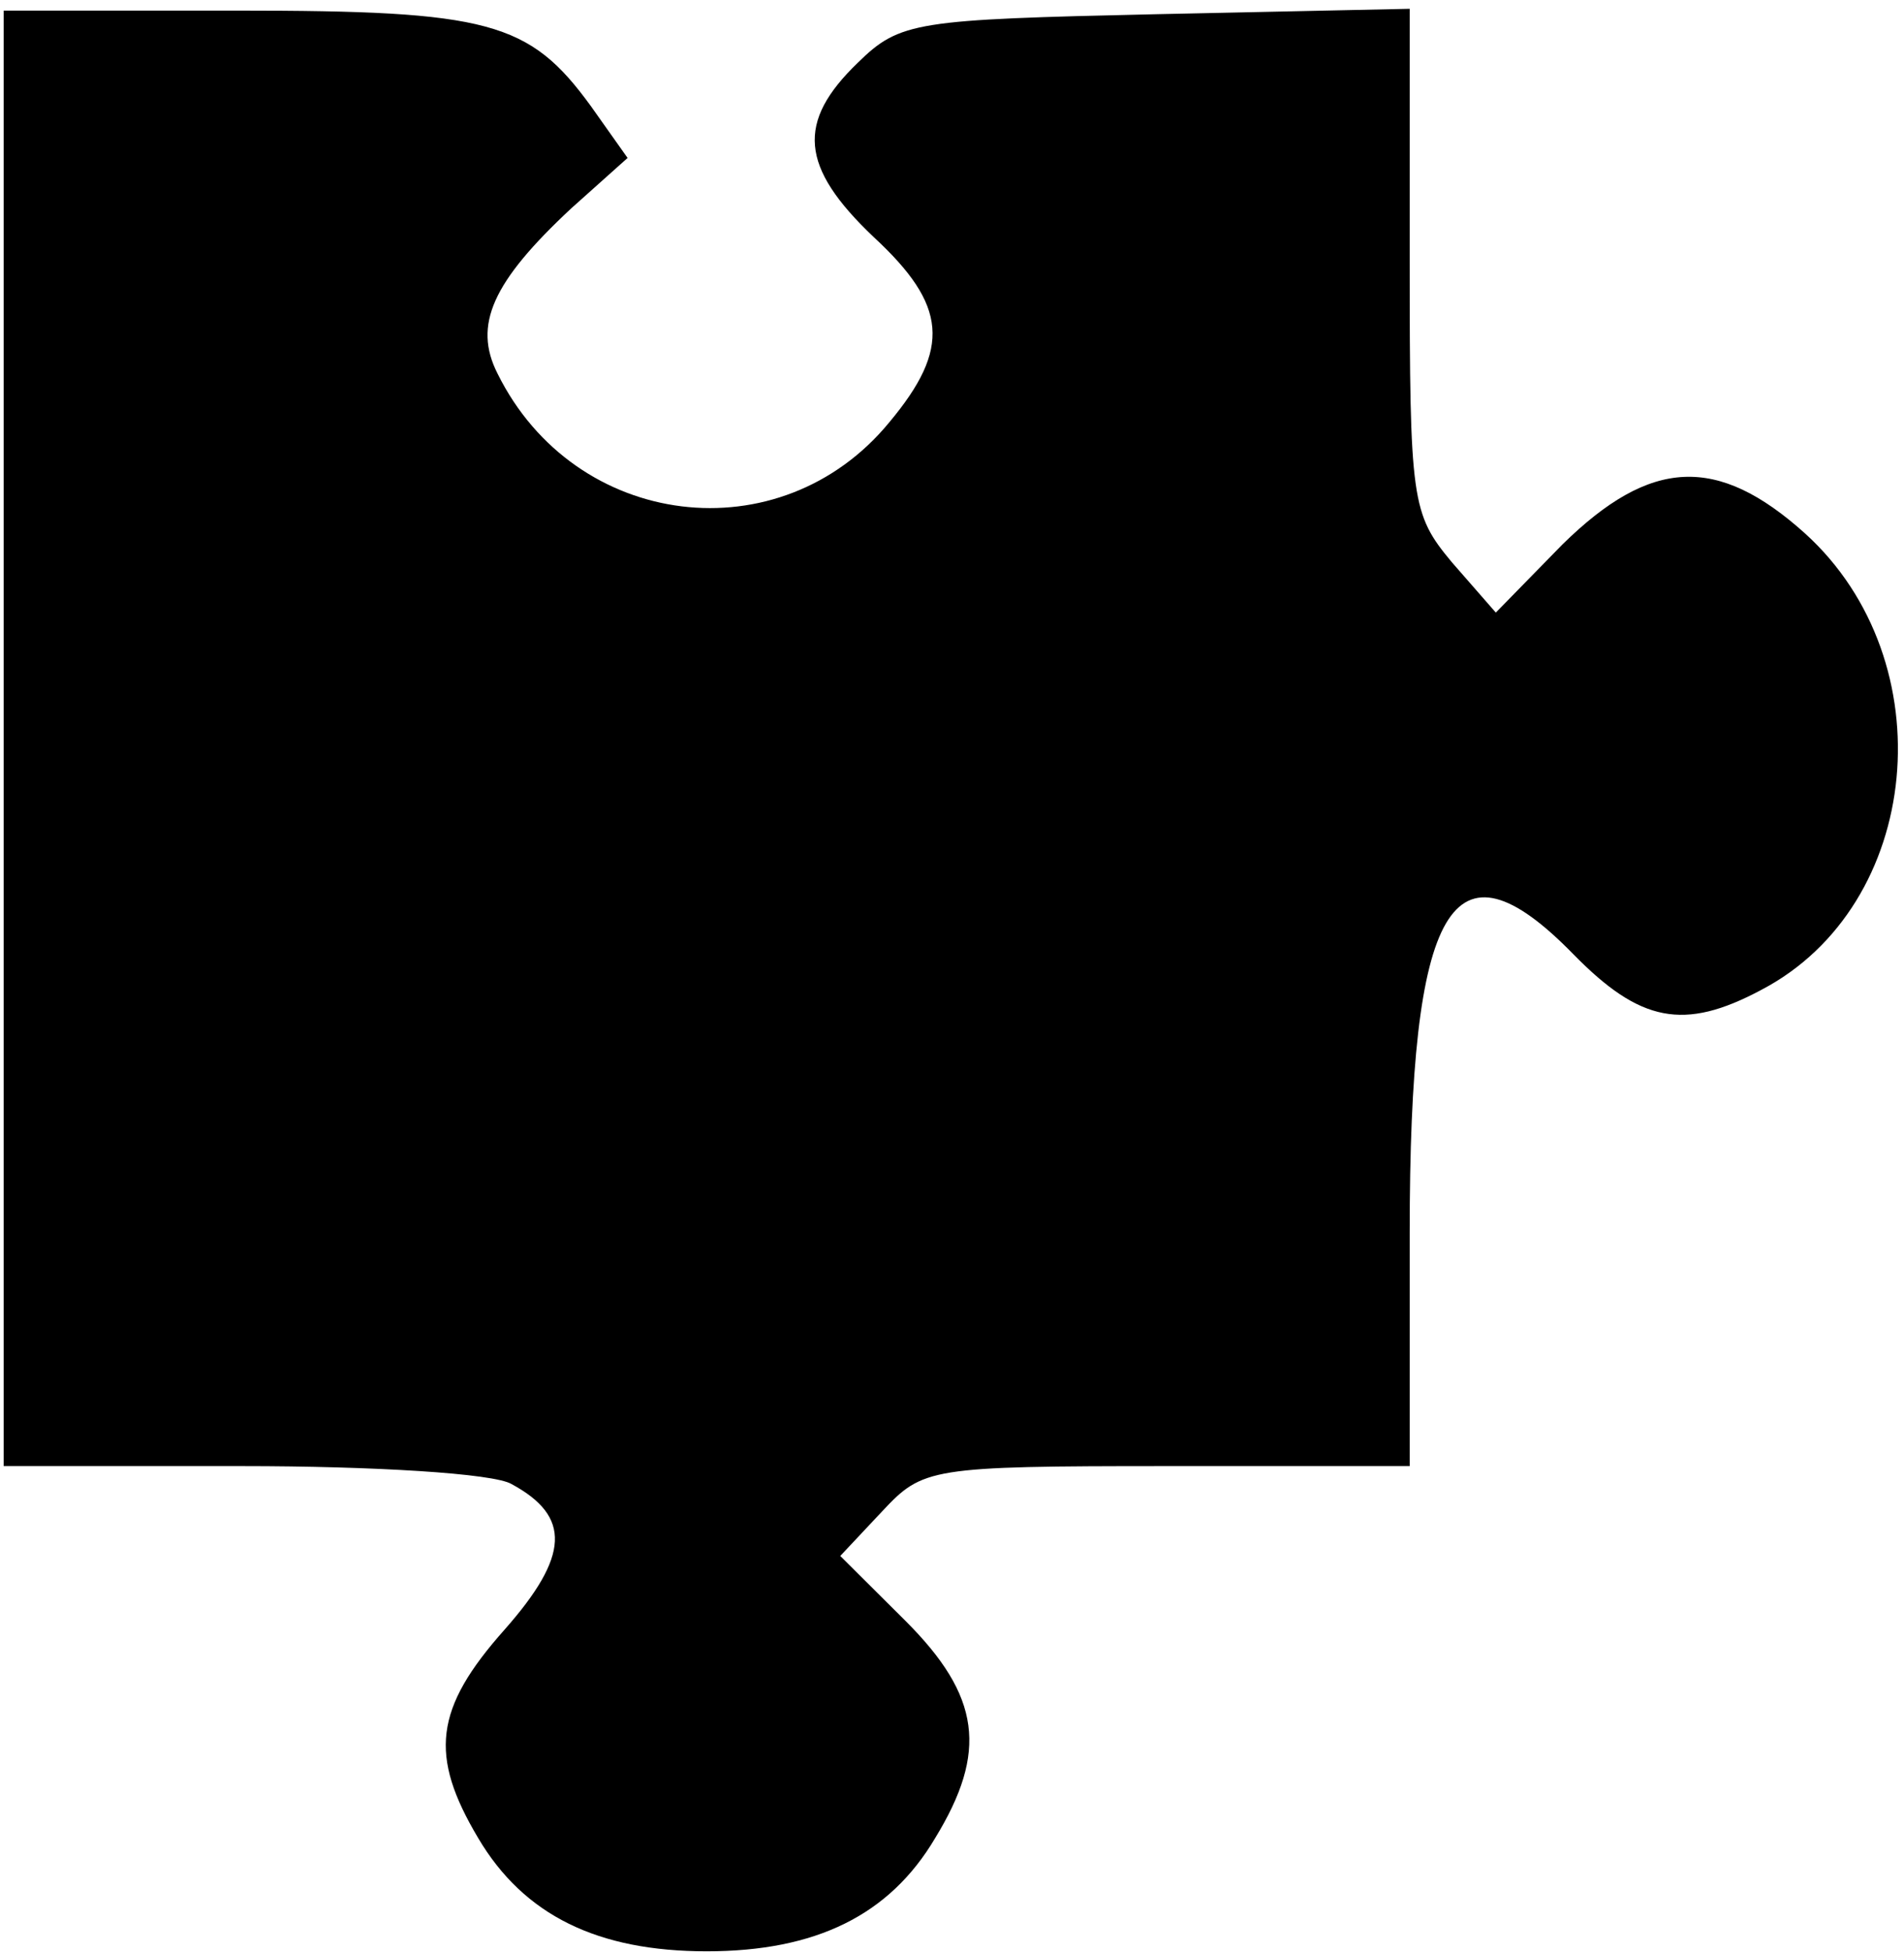 <svg width="200" height="205" viewBox="0 0 200 205" fill="none" xmlns="http://www.w3.org/2000/svg">
<path d="M0.385 77.528V153.943H25.492C39.154 153.943 51.892 154.698 53.739 155.83C60.015 159.226 59.831 163.377 53 171.113C45.615 179.415 45.062 184.321 50.231 193C55.031 201.113 62.785 204.887 74.231 204.887C85.677 204.887 93.431 201.113 98.231 193C103.769 183.943 103.031 178.094 95.092 170.17L88.262 163.377L92.692 158.66C96.939 154.132 97.677 153.943 122.6 153.943H148.077V129.415C148.077 94.887 152.508 87.151 165.246 100.17C172.262 107.34 176.877 108.283 185 103.943C201.985 95.075 204.385 69.415 189.615 56.019C180.385 47.717 173.369 48.094 164.138 57.151L157.123 64.321L152.508 59.038C148.262 53.943 148.077 52.623 148.077 27.34V0.924L121.492 1.491C96.2 2.057 94.538 2.245 90.108 6.585C83.646 12.811 84.015 17.528 91.769 24.887C99.523 32.057 99.892 36.585 93.431 44.321C81.985 58.283 60.385 55.642 52.262 39.226C49.677 34.132 51.708 29.604 60.015 21.868L65.923 16.585L62.046 11.113C55.585 2.245 51.339 1.113 24.939 1.113H0.385V77.528Z" fill="black"/>
</svg>
